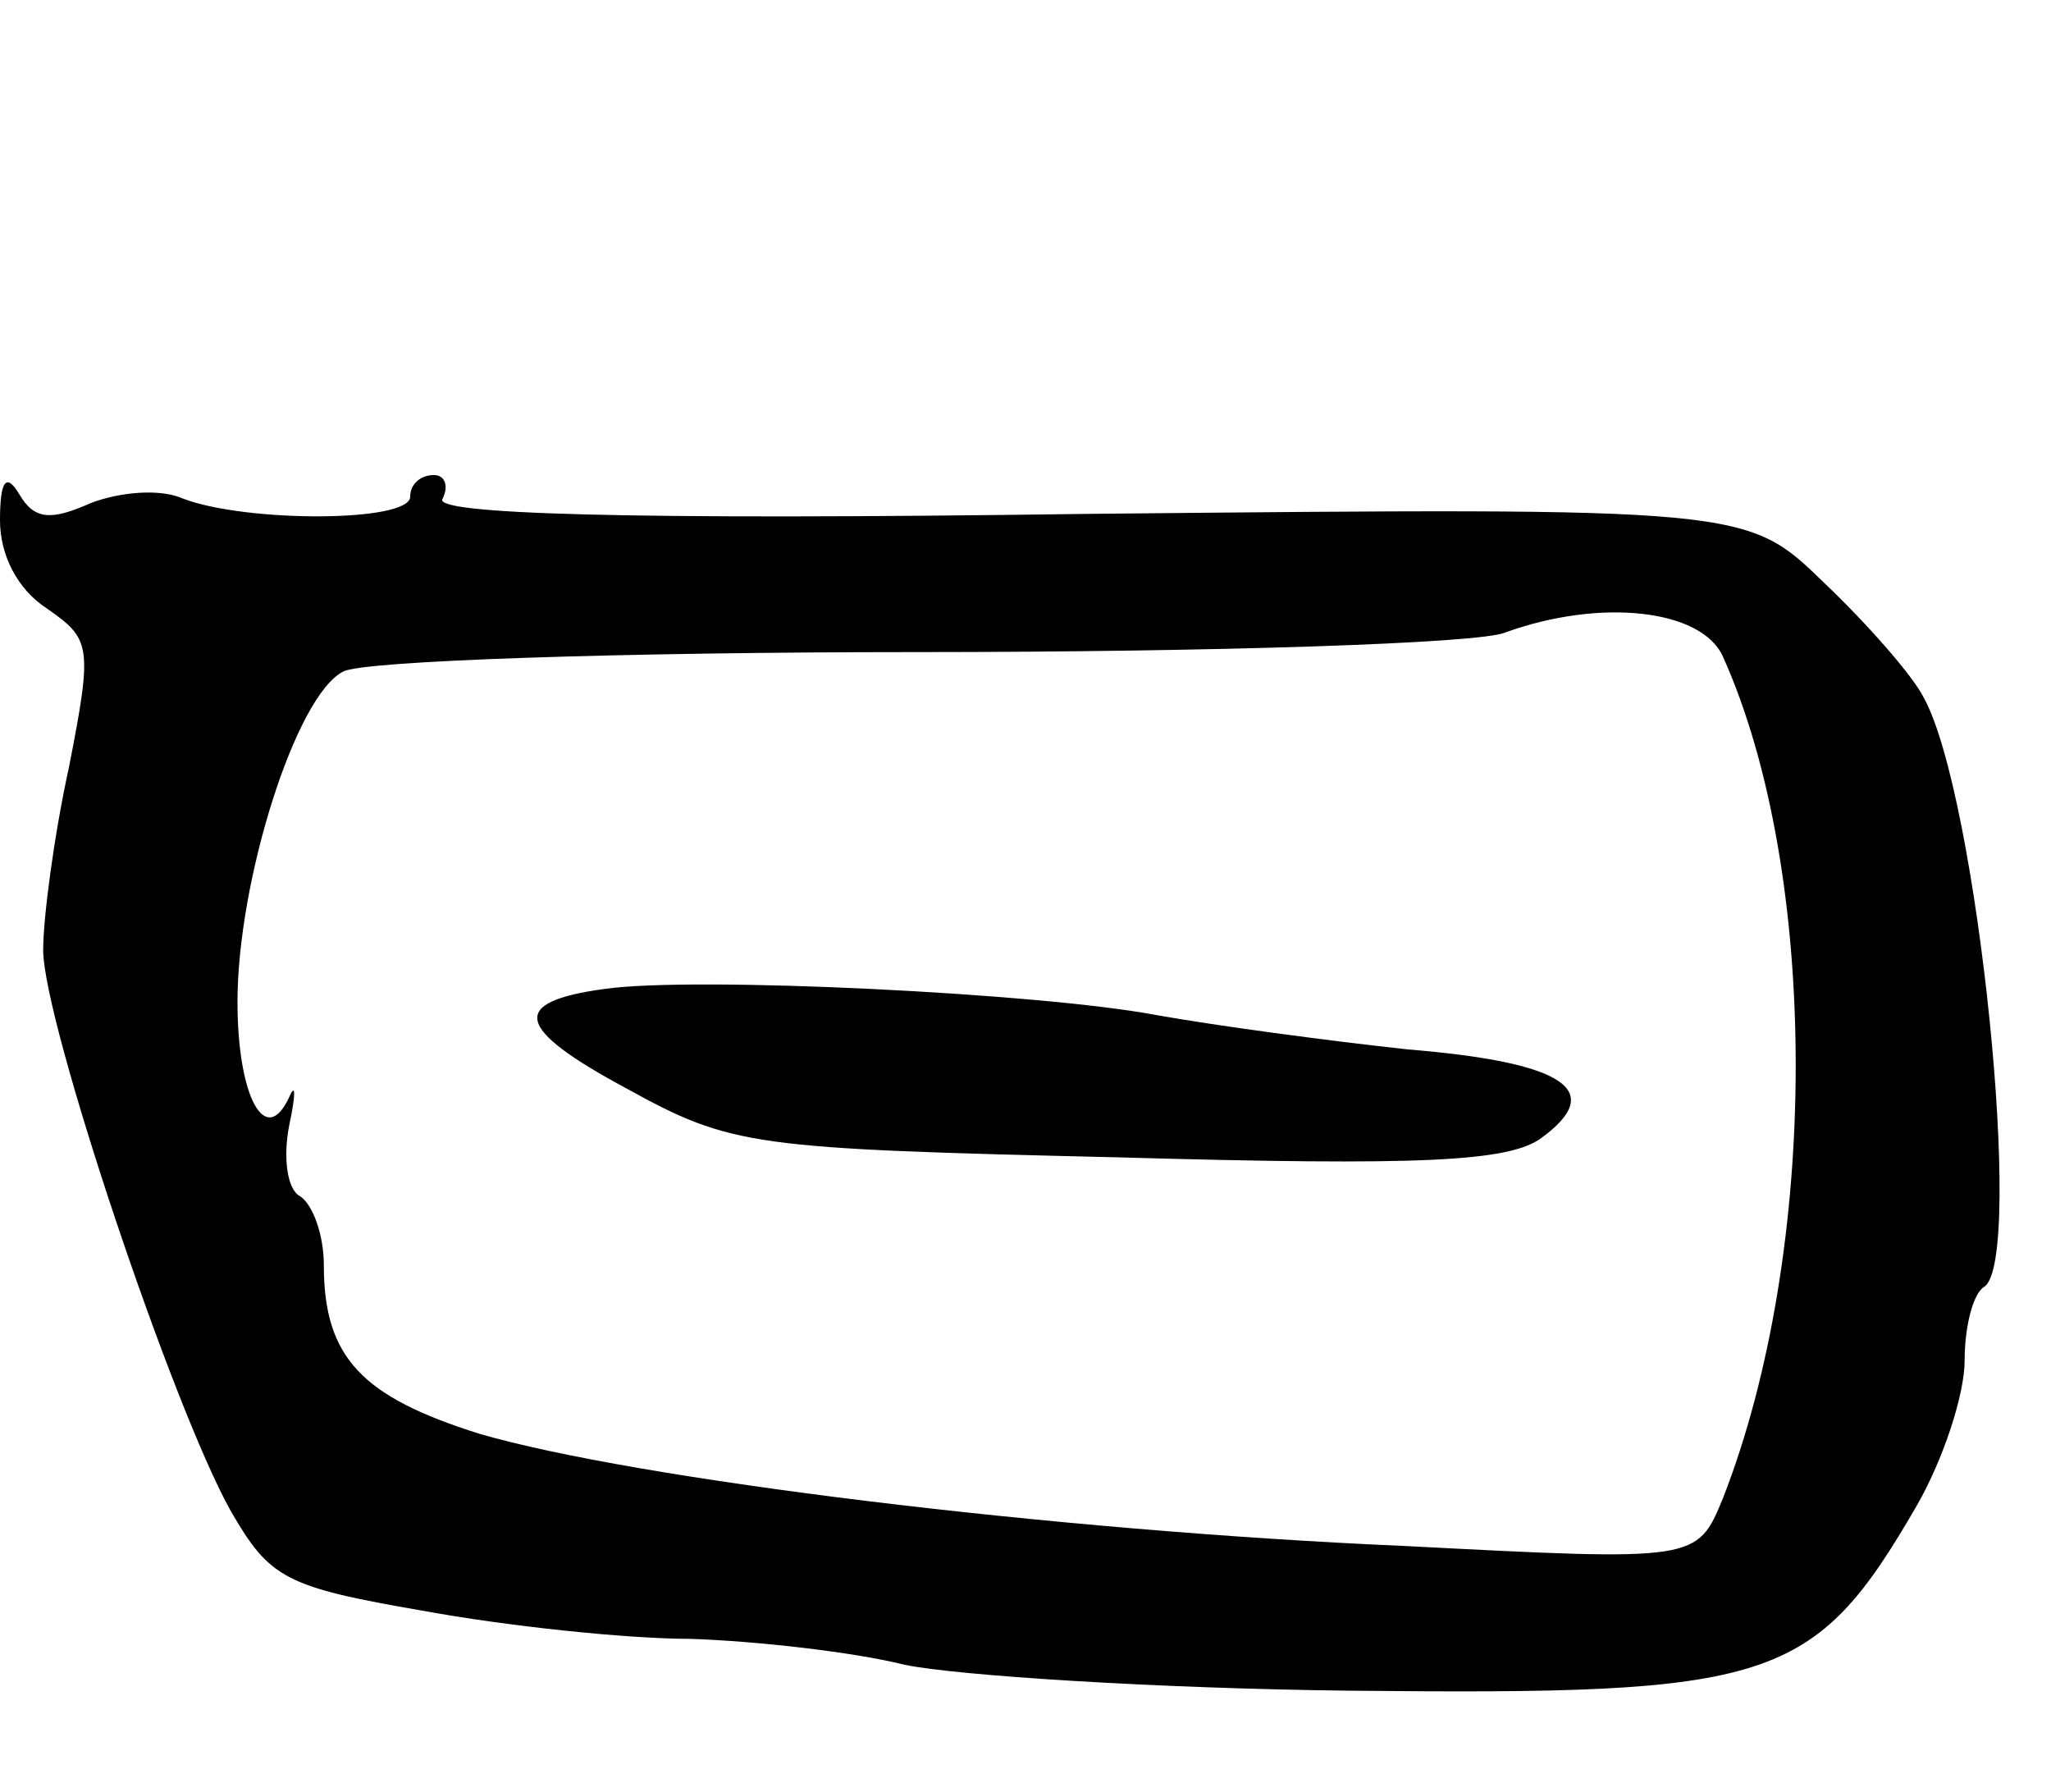 <svg version="1.0" xmlns="http://www.w3.org/2000/svg"
 width="95pt" height="83pt" viewBox="0 0 95 83"
 preserveAspectRatio="xMidYMid meet">
<g transform="translate(0,83) scale(0.1,-0.1)"
fill="#000000" stroke="none">
<path d="M0 589 c0 -16 8 -32 22 -41 20 -14 21 -17 10 -73 -7 -32 -12 -70 -12
-85 0 -33 60 -212 87 -260 18 -31 25 -35 89 -46 38 -7 94 -13 124 -13 30 -1
75 -6 99 -12 24 -5 117 -11 206 -12 196 -2 215 3 263 86 12 21 22 51 22 67 0
16 4 31 9 34 19 12 -3 228 -28 273 -5 10 -26 34 -46 53 -36 35 -36 35 -342 32
-216 -3 -303 0 -298 7 3 6 1 11 -4 11 -6 0 -11 -4 -11 -10 0 -12 -76 -12 -105
-1 -11 5 -30 3 -43 -2 -18 -8 -26 -8 -33 4 -6 10 -9 7 -9 -12z m798 -63 c45
-100 45 -275 0 -390 -12 -29 -12 -29 -147 -22 -163 7 -357 31 -429 52 -54 17
-72 35 -72 78 0 14 -5 28 -11 32 -6 3 -8 18 -5 33 3 14 3 20 0 13 -11 -24 -24
0 -24 44 0 56 27 142 49 153 9 5 129 9 266 9 138 0 260 4 272 9 44 16 91 11
101 -11z"/>
<path d="M280 372 c-44 -6 -42 -18 10 -46 49 -27 58 -28 228 -32 141 -4 181
-2 196 9 30 22 11 35 -62 41 -37 4 -89 11 -117 16 -53 10 -213 18 -255 12z"/>
</g>
</svg>
